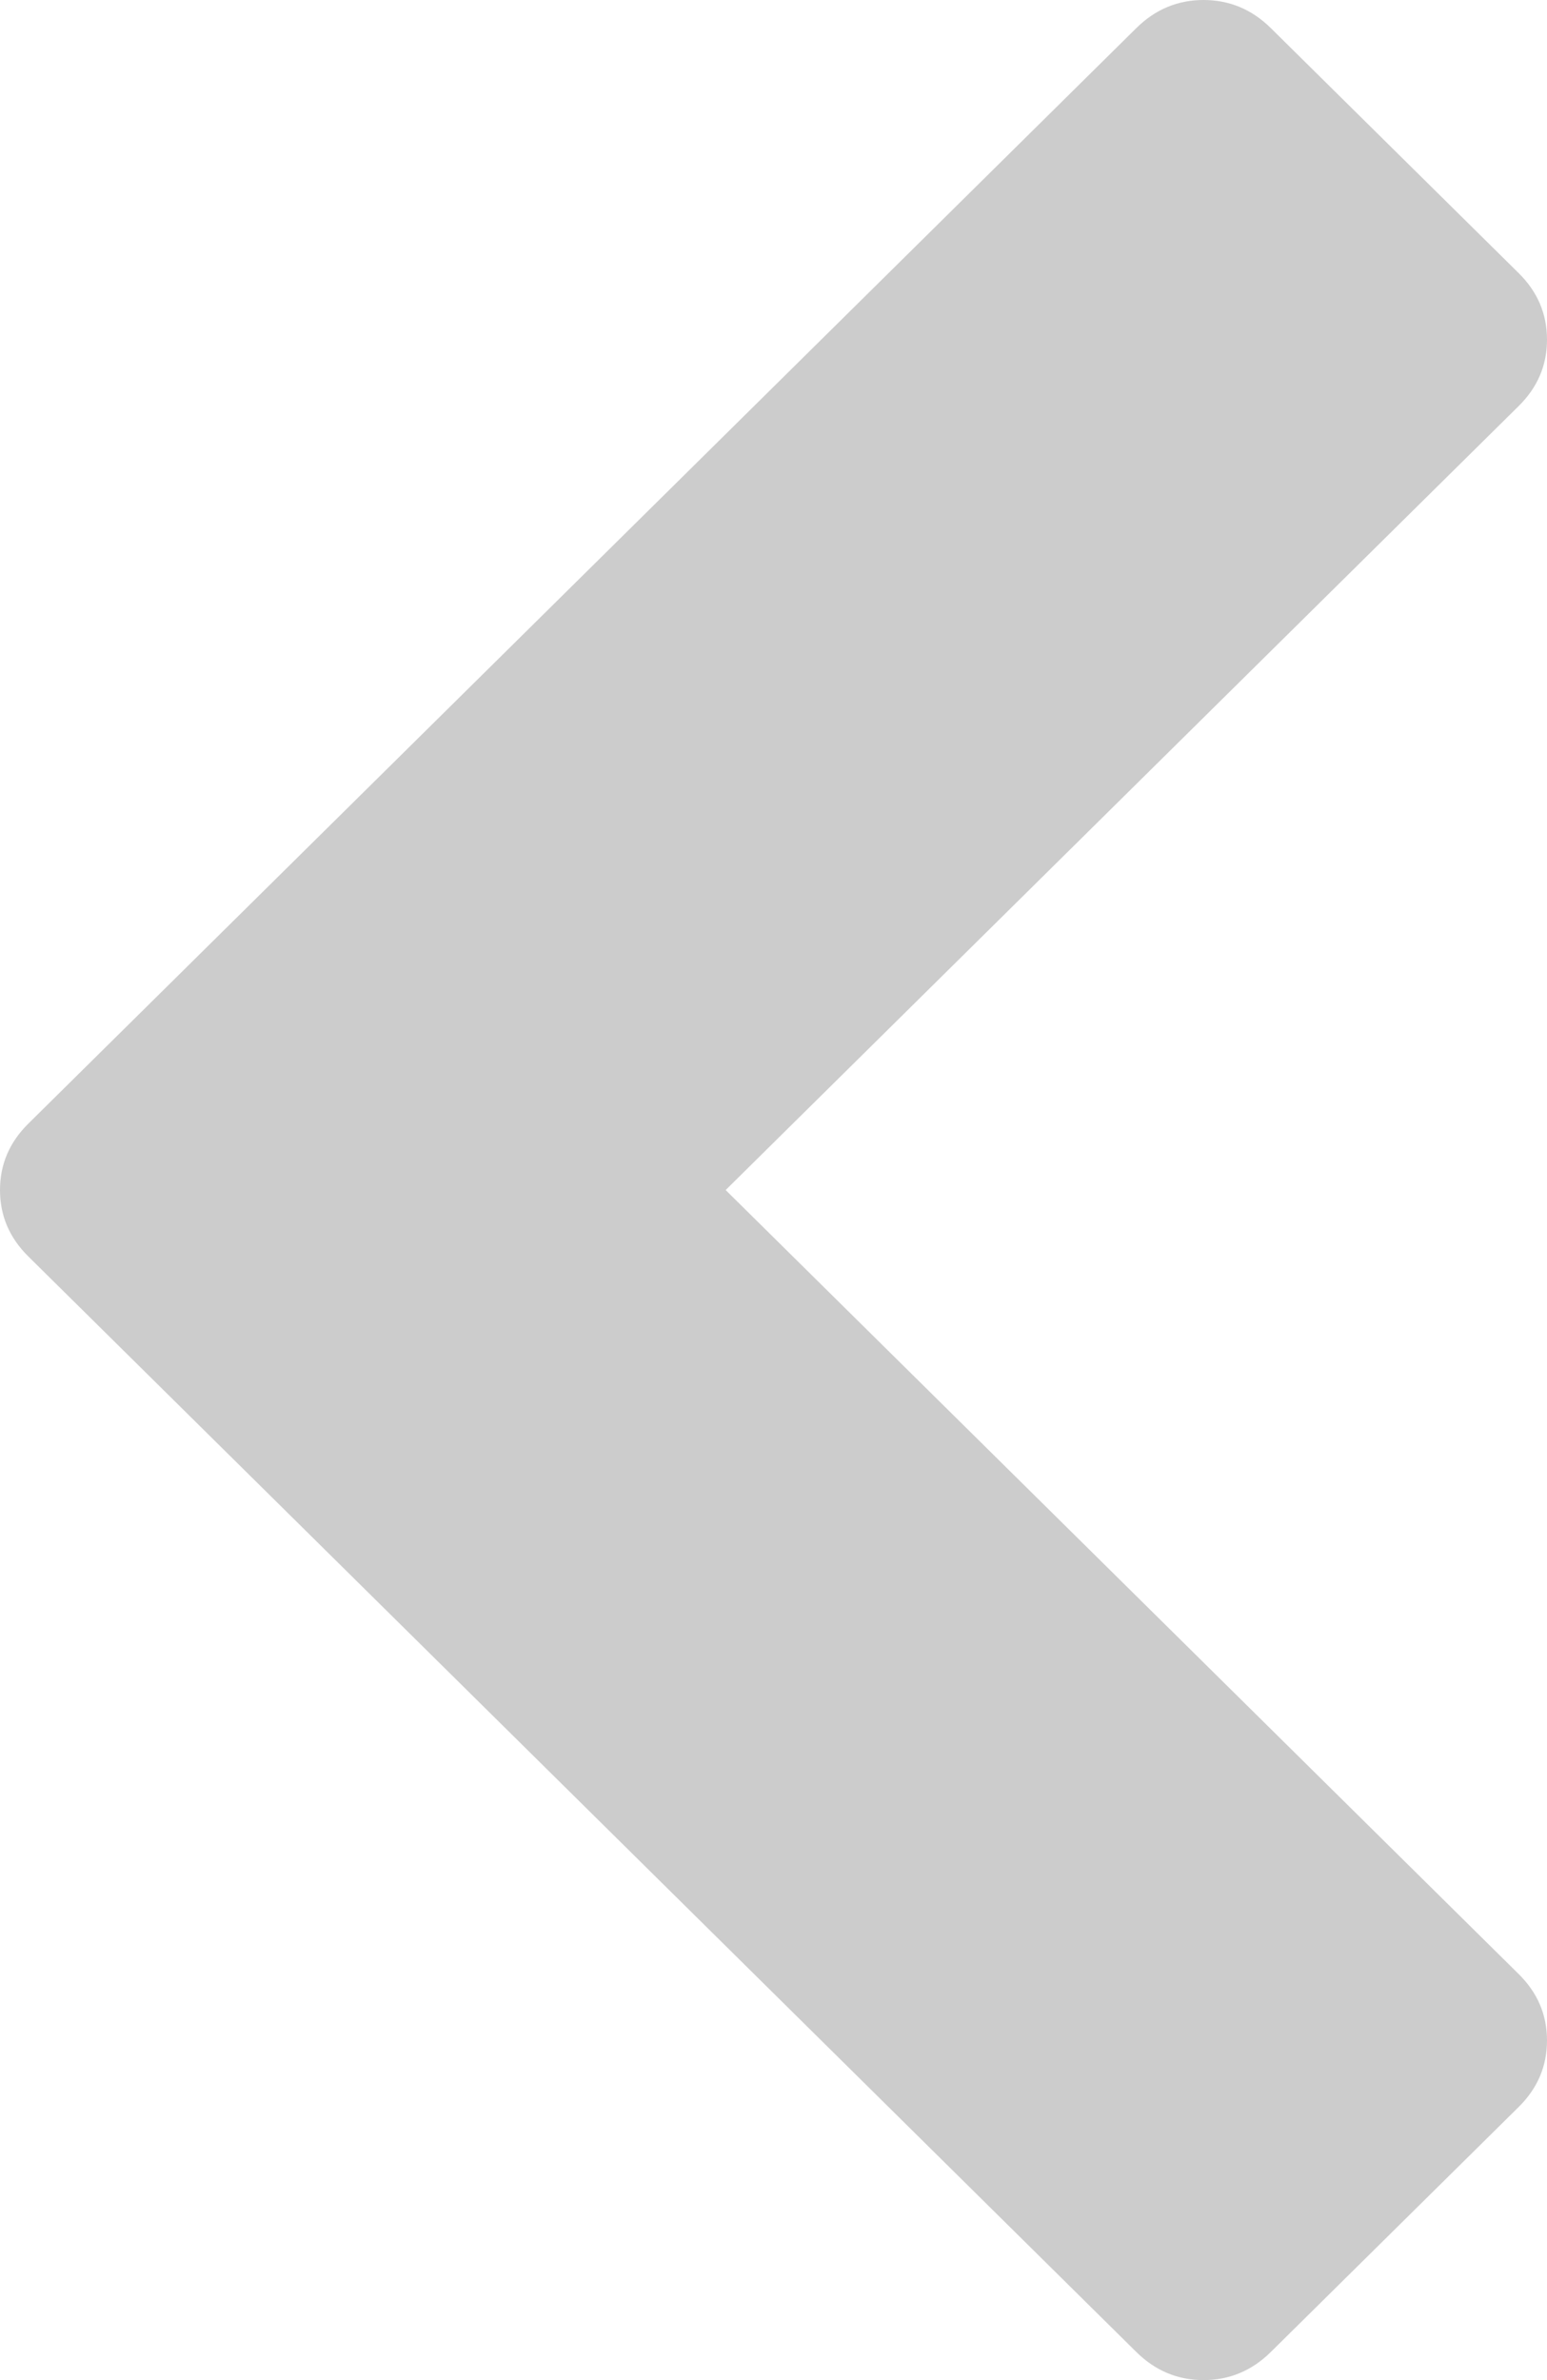﻿<?xml version="1.0" encoding="utf-8"?>
<svg version="1.1" xmlns:xlink="http://www.w3.org/1999/xlink" width="13px" height="20px" xmlns="http://www.w3.org/2000/svg">
  <g transform="matrix(1 0 0 1 -10 -12 )">
    <path d="M 13 2.854  C 13 3.069  12.921 3.255  12.762 3.412  L 6.098 10  L 12.762 16.588  C 12.921 16.745  13 16.931  13 17.146  C 13 17.361  12.921 17.548  12.762 17.705  L 10.679 19.764  C 10.52 19.921  10.331 20  10.114 20  C 9.896 20  9.708 19.921  9.549 19.764  L 0.238 10.558  C 0.079 10.401  0 10.215  0 10  C 0 9.785  0.079 9.599  0.238 9.442  L 9.549 0.236  C 9.708 0.079  9.896 0  10.114 0  C 10.331 0  10.52 0.079  10.679 0.236  L 12.762 2.295  C 12.921 2.452  13 2.639  13 2.854  Z " fill-rule="nonzero" fill="#cccccc" stroke="none" transform="matrix(1 0 0 1 10 12 )" />
  </g>
</svg>